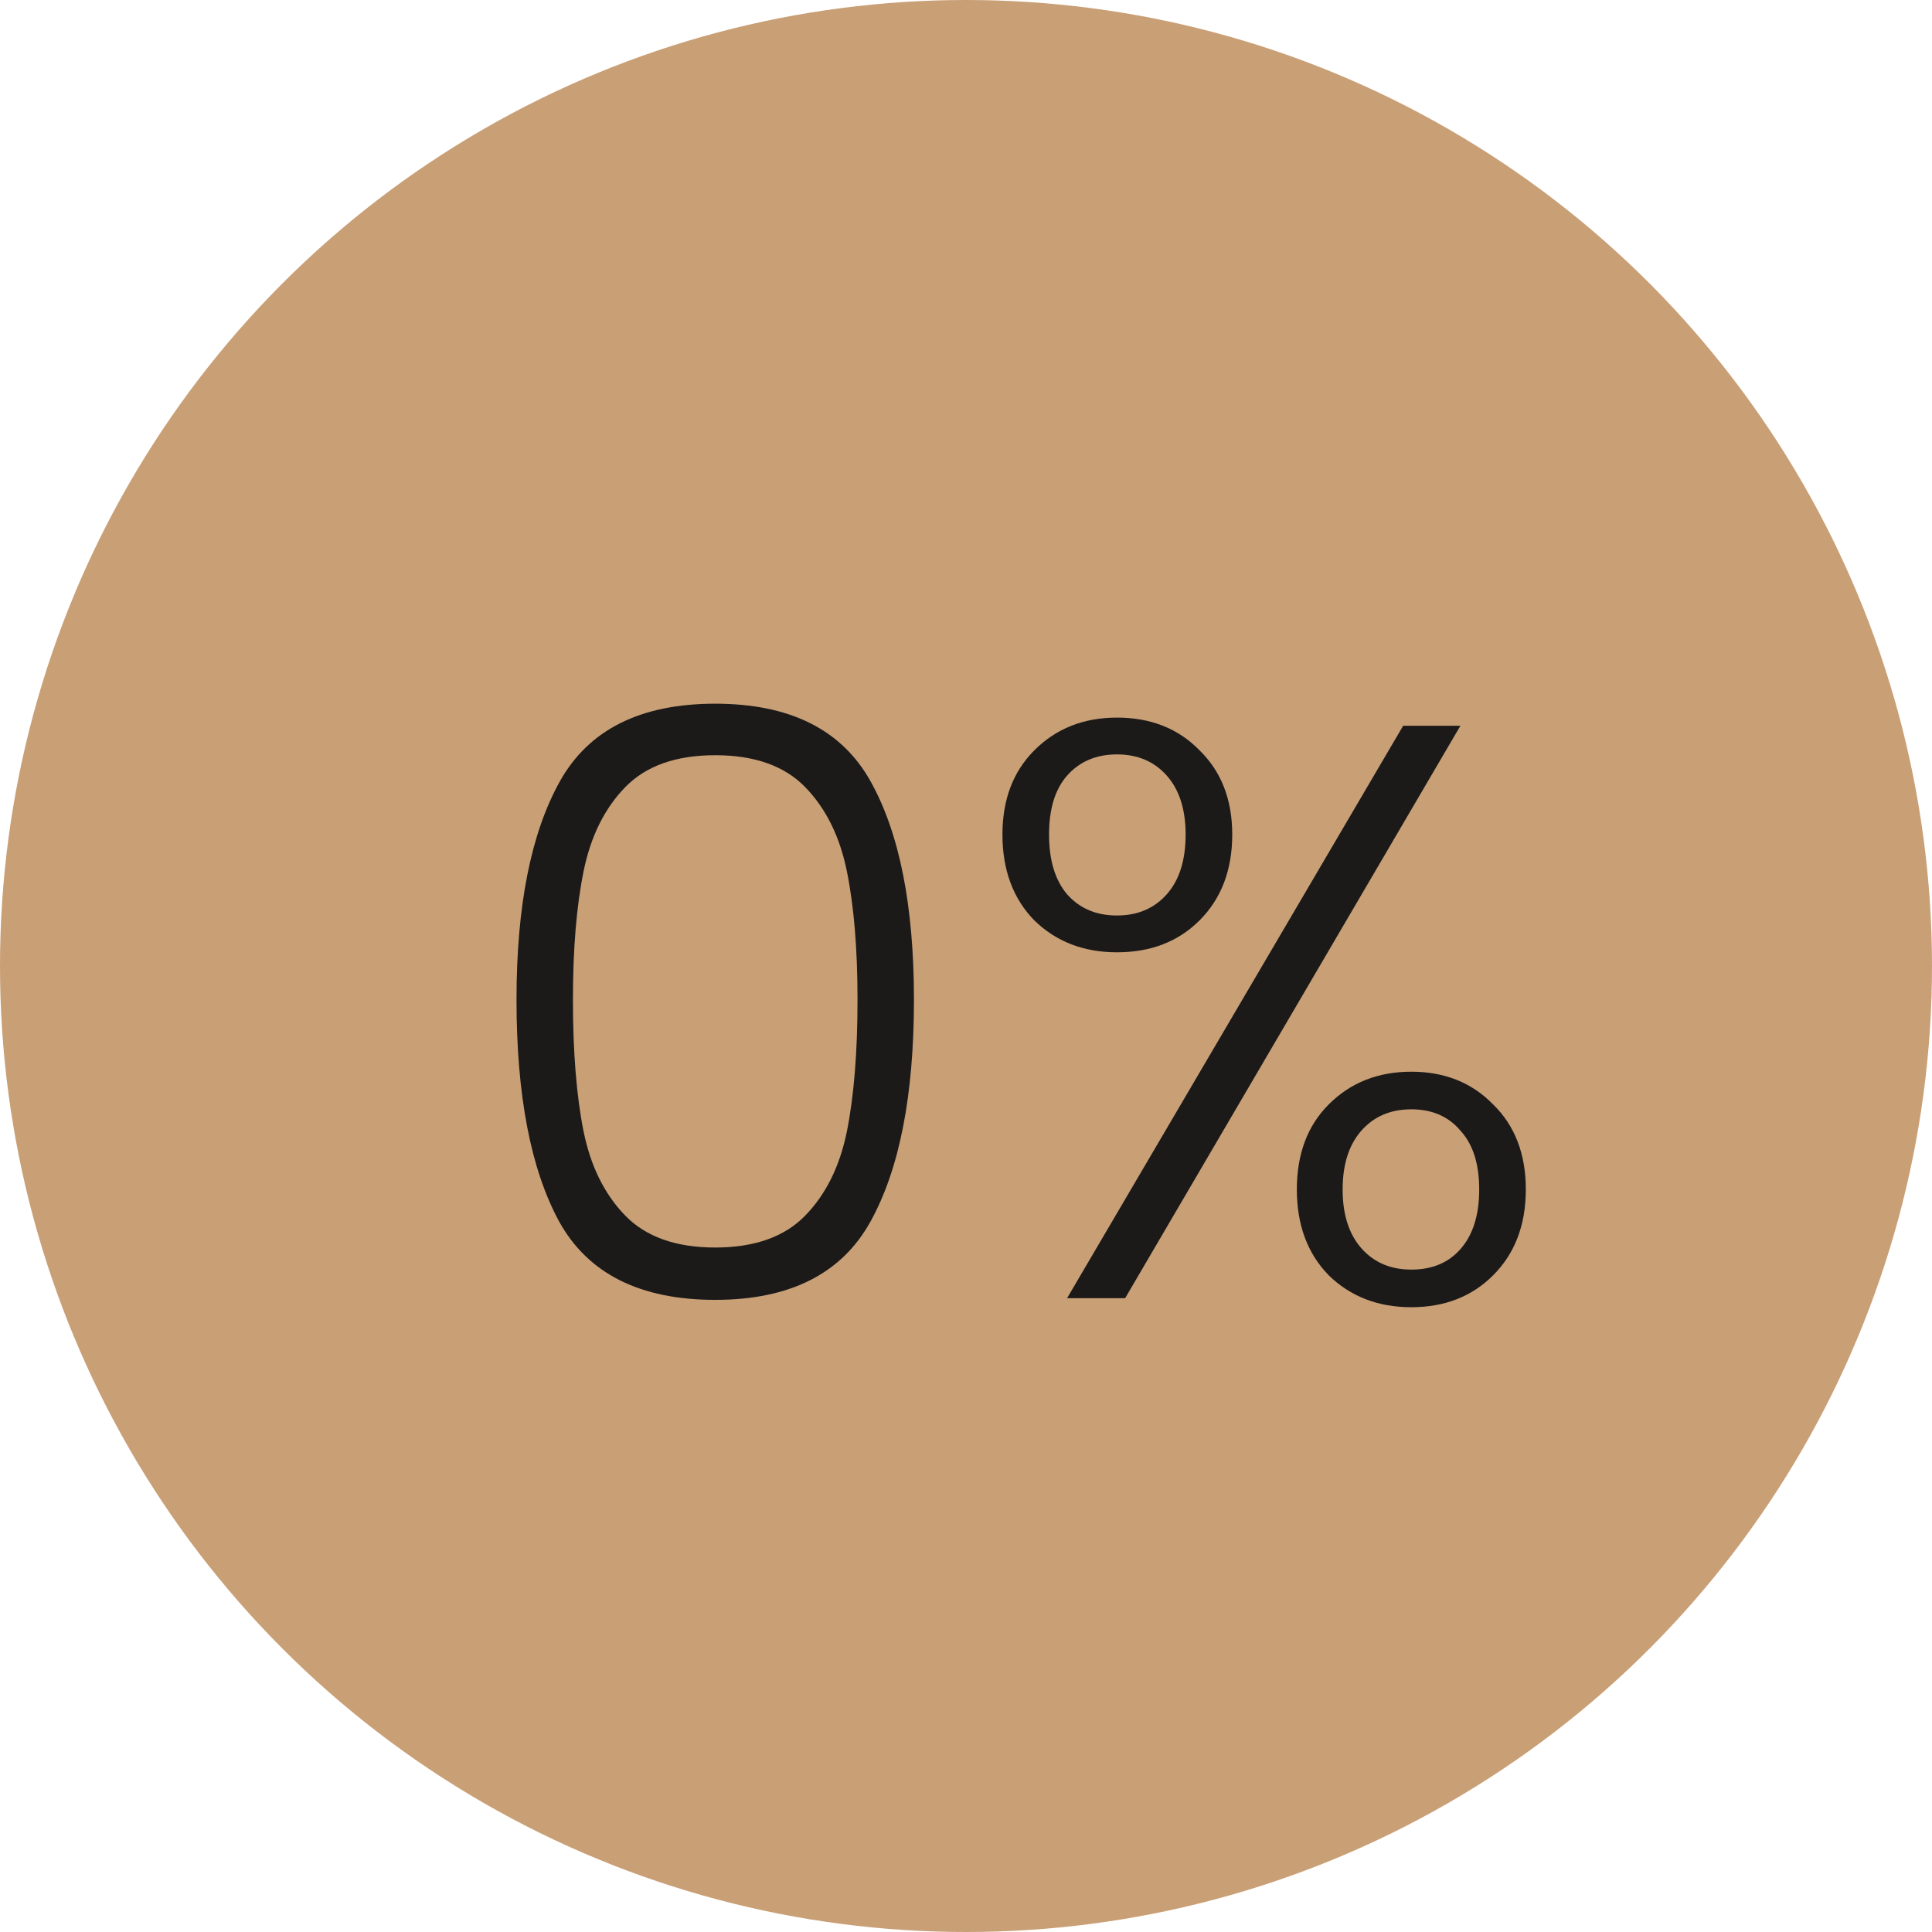 <svg width="189" height="189" viewBox="0 0 189 189" fill="none" xmlns="http://www.w3.org/2000/svg">
<circle cx="94.5" cy="94.5" r="94.5" fill="#C99F76"/>
<g filter="url(#filter0_d_1_16)">
<path d="M45.528 93.8C45.528 84.627 46.941 77.507 49.768 72.44C52.595 67.373 57.661 64.84 64.968 64.84C72.275 64.84 77.341 67.373 80.168 72.44C82.995 77.507 84.408 84.627 84.408 93.8C84.408 103.133 82.995 110.36 80.168 115.48C77.341 120.6 72.275 123.16 64.968 123.16C57.608 123.16 52.515 120.6 49.688 115.48C46.915 110.36 45.528 103.133 45.528 93.8ZM78.888 93.8C78.888 88.84 78.541 84.653 77.848 81.24C77.155 77.827 75.795 75.08 73.768 73C71.742 70.92 68.808 69.88 64.968 69.88C61.128 69.88 58.195 70.92 56.168 73C54.142 75.08 52.782 77.827 52.088 81.24C51.395 84.653 51.048 88.84 51.048 93.8C51.048 98.92 51.395 103.213 52.088 106.68C52.782 110.093 54.142 112.84 56.168 114.92C58.195 117 61.128 118.04 64.968 118.04C68.808 118.04 71.742 117 73.768 114.92C75.795 112.84 77.155 110.093 77.848 106.68C78.541 103.213 78.888 98.92 78.888 93.8Z" fill="#1B1A19"/>
<path d="M93.065 77.64C93.065 74.227 94.105 71.48 96.185 69.4C98.318 67.267 101.012 66.2 104.265 66.2C107.572 66.2 110.265 67.267 112.345 69.4C114.478 71.48 115.545 74.227 115.545 77.64C115.545 81.107 114.478 83.907 112.345 86.04C110.265 88.12 107.572 89.16 104.265 89.16C101.012 89.16 98.318 88.12 96.185 86.04C94.105 83.907 93.065 81.107 93.065 77.64ZM137.865 67L105.065 123H99.385L132.265 67H137.865ZM104.265 69.8C102.238 69.8 100.612 70.493 99.385 71.88C98.212 73.213 97.625 75.133 97.625 77.64C97.625 80.147 98.212 82.093 99.385 83.48C100.612 84.867 102.238 85.56 104.265 85.56C106.292 85.56 107.918 84.867 109.145 83.48C110.372 82.093 110.985 80.147 110.985 77.64C110.985 75.187 110.372 73.267 109.145 71.88C107.918 70.493 106.292 69.8 104.265 69.8ZM121.865 112.36C121.865 108.893 122.905 106.12 124.985 104.04C127.118 101.907 129.812 100.84 133.065 100.84C136.318 100.84 138.985 101.907 141.065 104.04C143.198 106.12 144.265 108.893 144.265 112.36C144.265 115.827 143.198 118.627 141.065 120.76C138.985 122.84 136.318 123.88 133.065 123.88C129.812 123.88 127.118 122.84 124.985 120.76C122.905 118.627 121.865 115.827 121.865 112.36ZM133.065 104.52C131.038 104.52 129.412 105.213 128.185 106.6C126.958 107.987 126.345 109.907 126.345 112.36C126.345 114.813 126.958 116.733 128.185 118.12C129.412 119.507 131.038 120.2 133.065 120.2C135.092 120.2 136.692 119.533 137.865 118.2C139.092 116.813 139.705 114.867 139.705 112.36C139.705 109.853 139.092 107.933 137.865 106.6C136.692 105.213 135.092 104.52 133.065 104.52Z" fill="#1B1A19"/>
</g>
<defs>
<filter id="filter0_d_1_16" x="45.528" y="64.84" width="107.737" height="67.04" filterUnits="userSpaceOnUse" color-interpolation-filters="sRGB">
<feFlood flood-opacity="0" result="BackgroundImageFix"/>
<feColorMatrix in="SourceAlpha" type="matrix" values="0 0 0 0 0 0 0 0 0 0 0 0 0 0 0 0 0 0 127 0" result="hardAlpha"/>
<feOffset dx="5" dy="4"/>
<feGaussianBlur stdDeviation="2"/>
<feComposite in2="hardAlpha" operator="out"/>
<feColorMatrix type="matrix" values="0 0 0 0 0 0 0 0 0 0 0 0 0 0 0 0 0 0 0.25 0"/>
<feBlend mode="normal" in2="BackgroundImageFix" result="effect1_dropShadow_1_16"/>
<feBlend mode="normal" in="SourceGraphic" in2="effect1_dropShadow_1_16" result="shape"/>
</filter>
</defs>
</svg>
